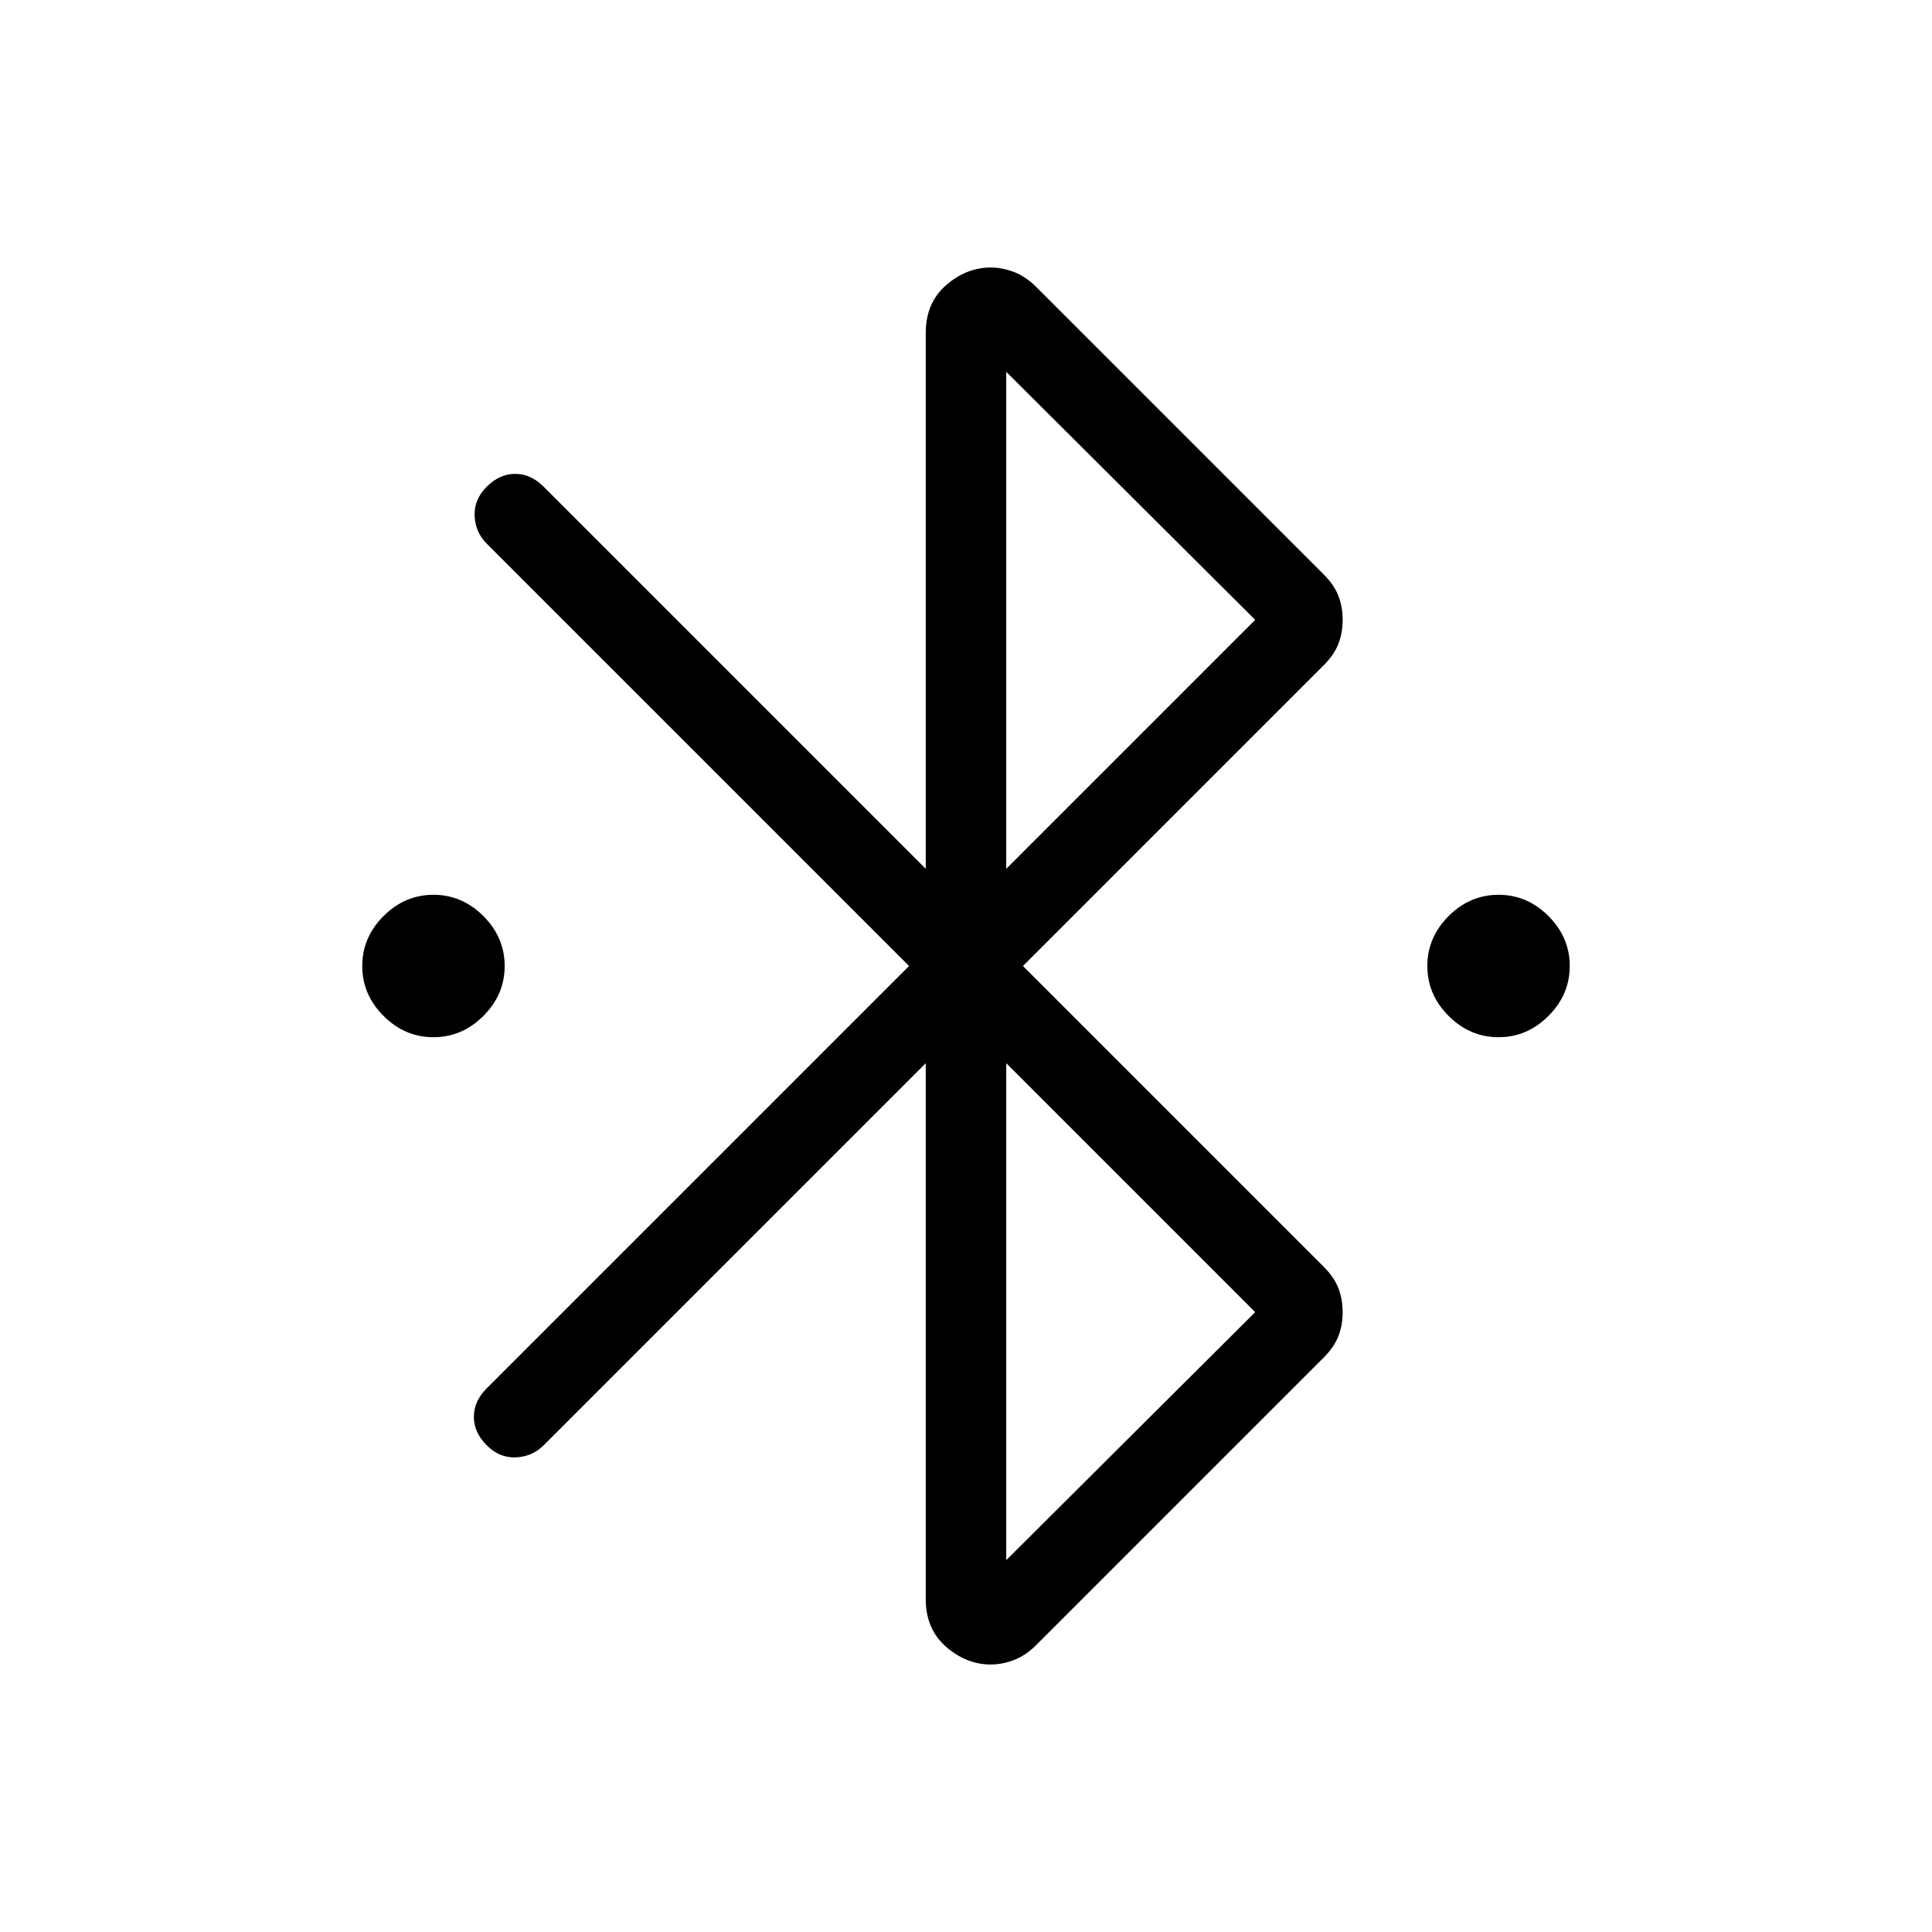 <svg xmlns="http://www.w3.org/2000/svg" height="24" viewBox="0 -960 960 960" width="24"><path d="M215.385-444.615q-14.231 0-24.808-10.577T180-480q0-14.231 10.577-24.808t24.808-10.577q14.23 0 24.807 10.577 10.577 10.577 10.577 24.808t-10.577 24.808q-10.577 10.577-24.807 10.577Zm529.23 0q-14.23 0-24.807-10.577-10.577-10.577-10.577-24.808t10.577-24.808q10.577-10.577 24.807-10.577 14.231 0 24.808 10.577T780-480q0 14.231-10.577 24.808t-24.808 10.577ZM460-165.461v-266.231L270.154-241.846q-5.615 5.615-13.769 6-8.154.385-14.539-6T235.461-256q0-7.769 6.385-14.154L451.692-480 241.846-689.846q-5.615-5.615-6-13.769-.385-8.154 6-14.539T256-724.539q7.769 0 14.154 6.385L460-528.308v-266.231q0-14.923 10.077-23.73 10.077-8.808 22.231-8.808 5.692 0 11.538 2.231 5.846 2.23 11.077 7.461l142.769 142.77q5.231 5.23 7.347 10.692 2.115 5.461 2.115 11.923t-2.115 11.923q-2.116 5.462-7.347 10.692L508.308-480l149.384 149.385q5.231 5.23 7.347 10.692 2.115 5.461 2.115 11.923t-2.115 11.923q-2.116 5.462-7.347 10.692l-142.769 142.77q-5.231 5.231-11.077 7.461-5.846 2.231-11.538 2.231-12.154 0-22.231-8.808Q460-150.538 460-165.461Zm40-362.847L623.692-652 500-775.23v246.922Zm0 343.538L623.692-308 500-431.692v246.922Z"/></svg>